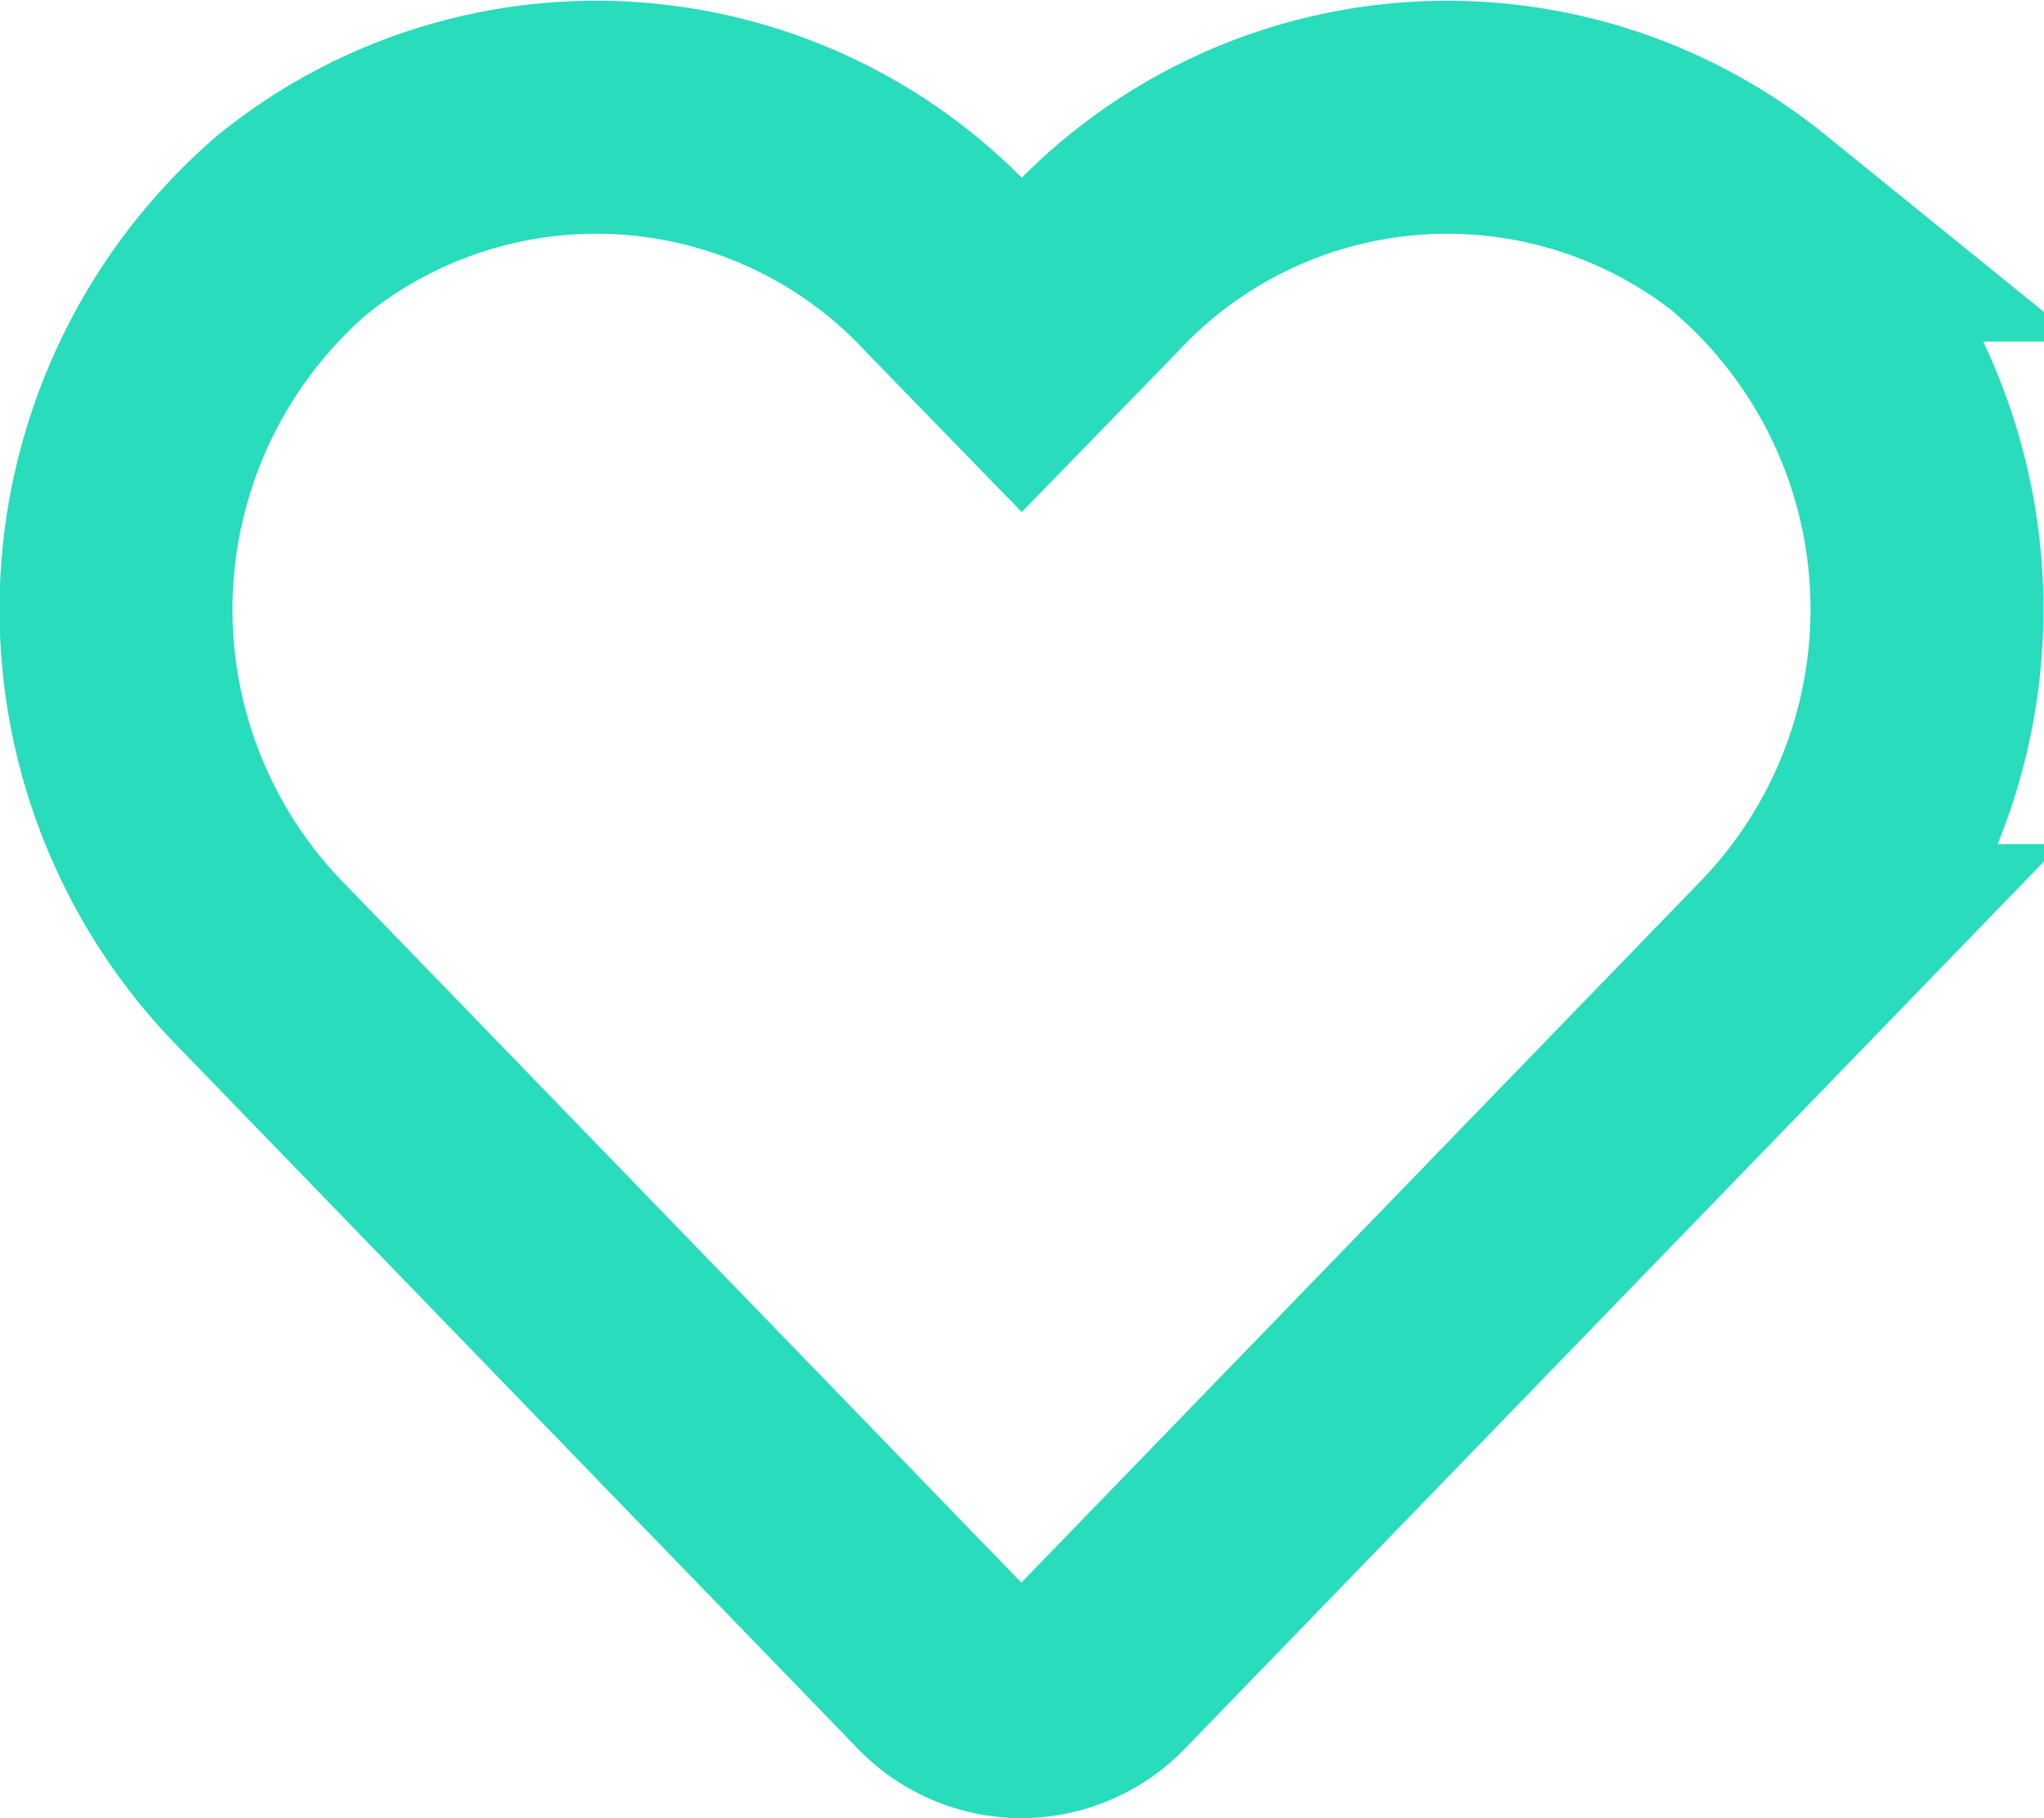 <svg xmlns="http://www.w3.org/2000/svg" width="26.324" height="23.409" viewBox="0 0 26.324 23.409"><defs><style>.a{fill:none;stroke:#28dcbc;stroke-width:3px;}</style></defs><path class="a" d="M21.057,3.643a6.229,6.229,0,0,0-8.5.619l-.9.925-.9-.925a6.228,6.228,0,0,0-8.5-.619,6.54,6.54,0,0,0-.451,9.47l8.814,9.1a1.428,1.428,0,0,0,2.063,0l8.814-9.1a6.536,6.536,0,0,0-.446-9.47Z" transform="translate(1.502 -0.745)"/></svg>